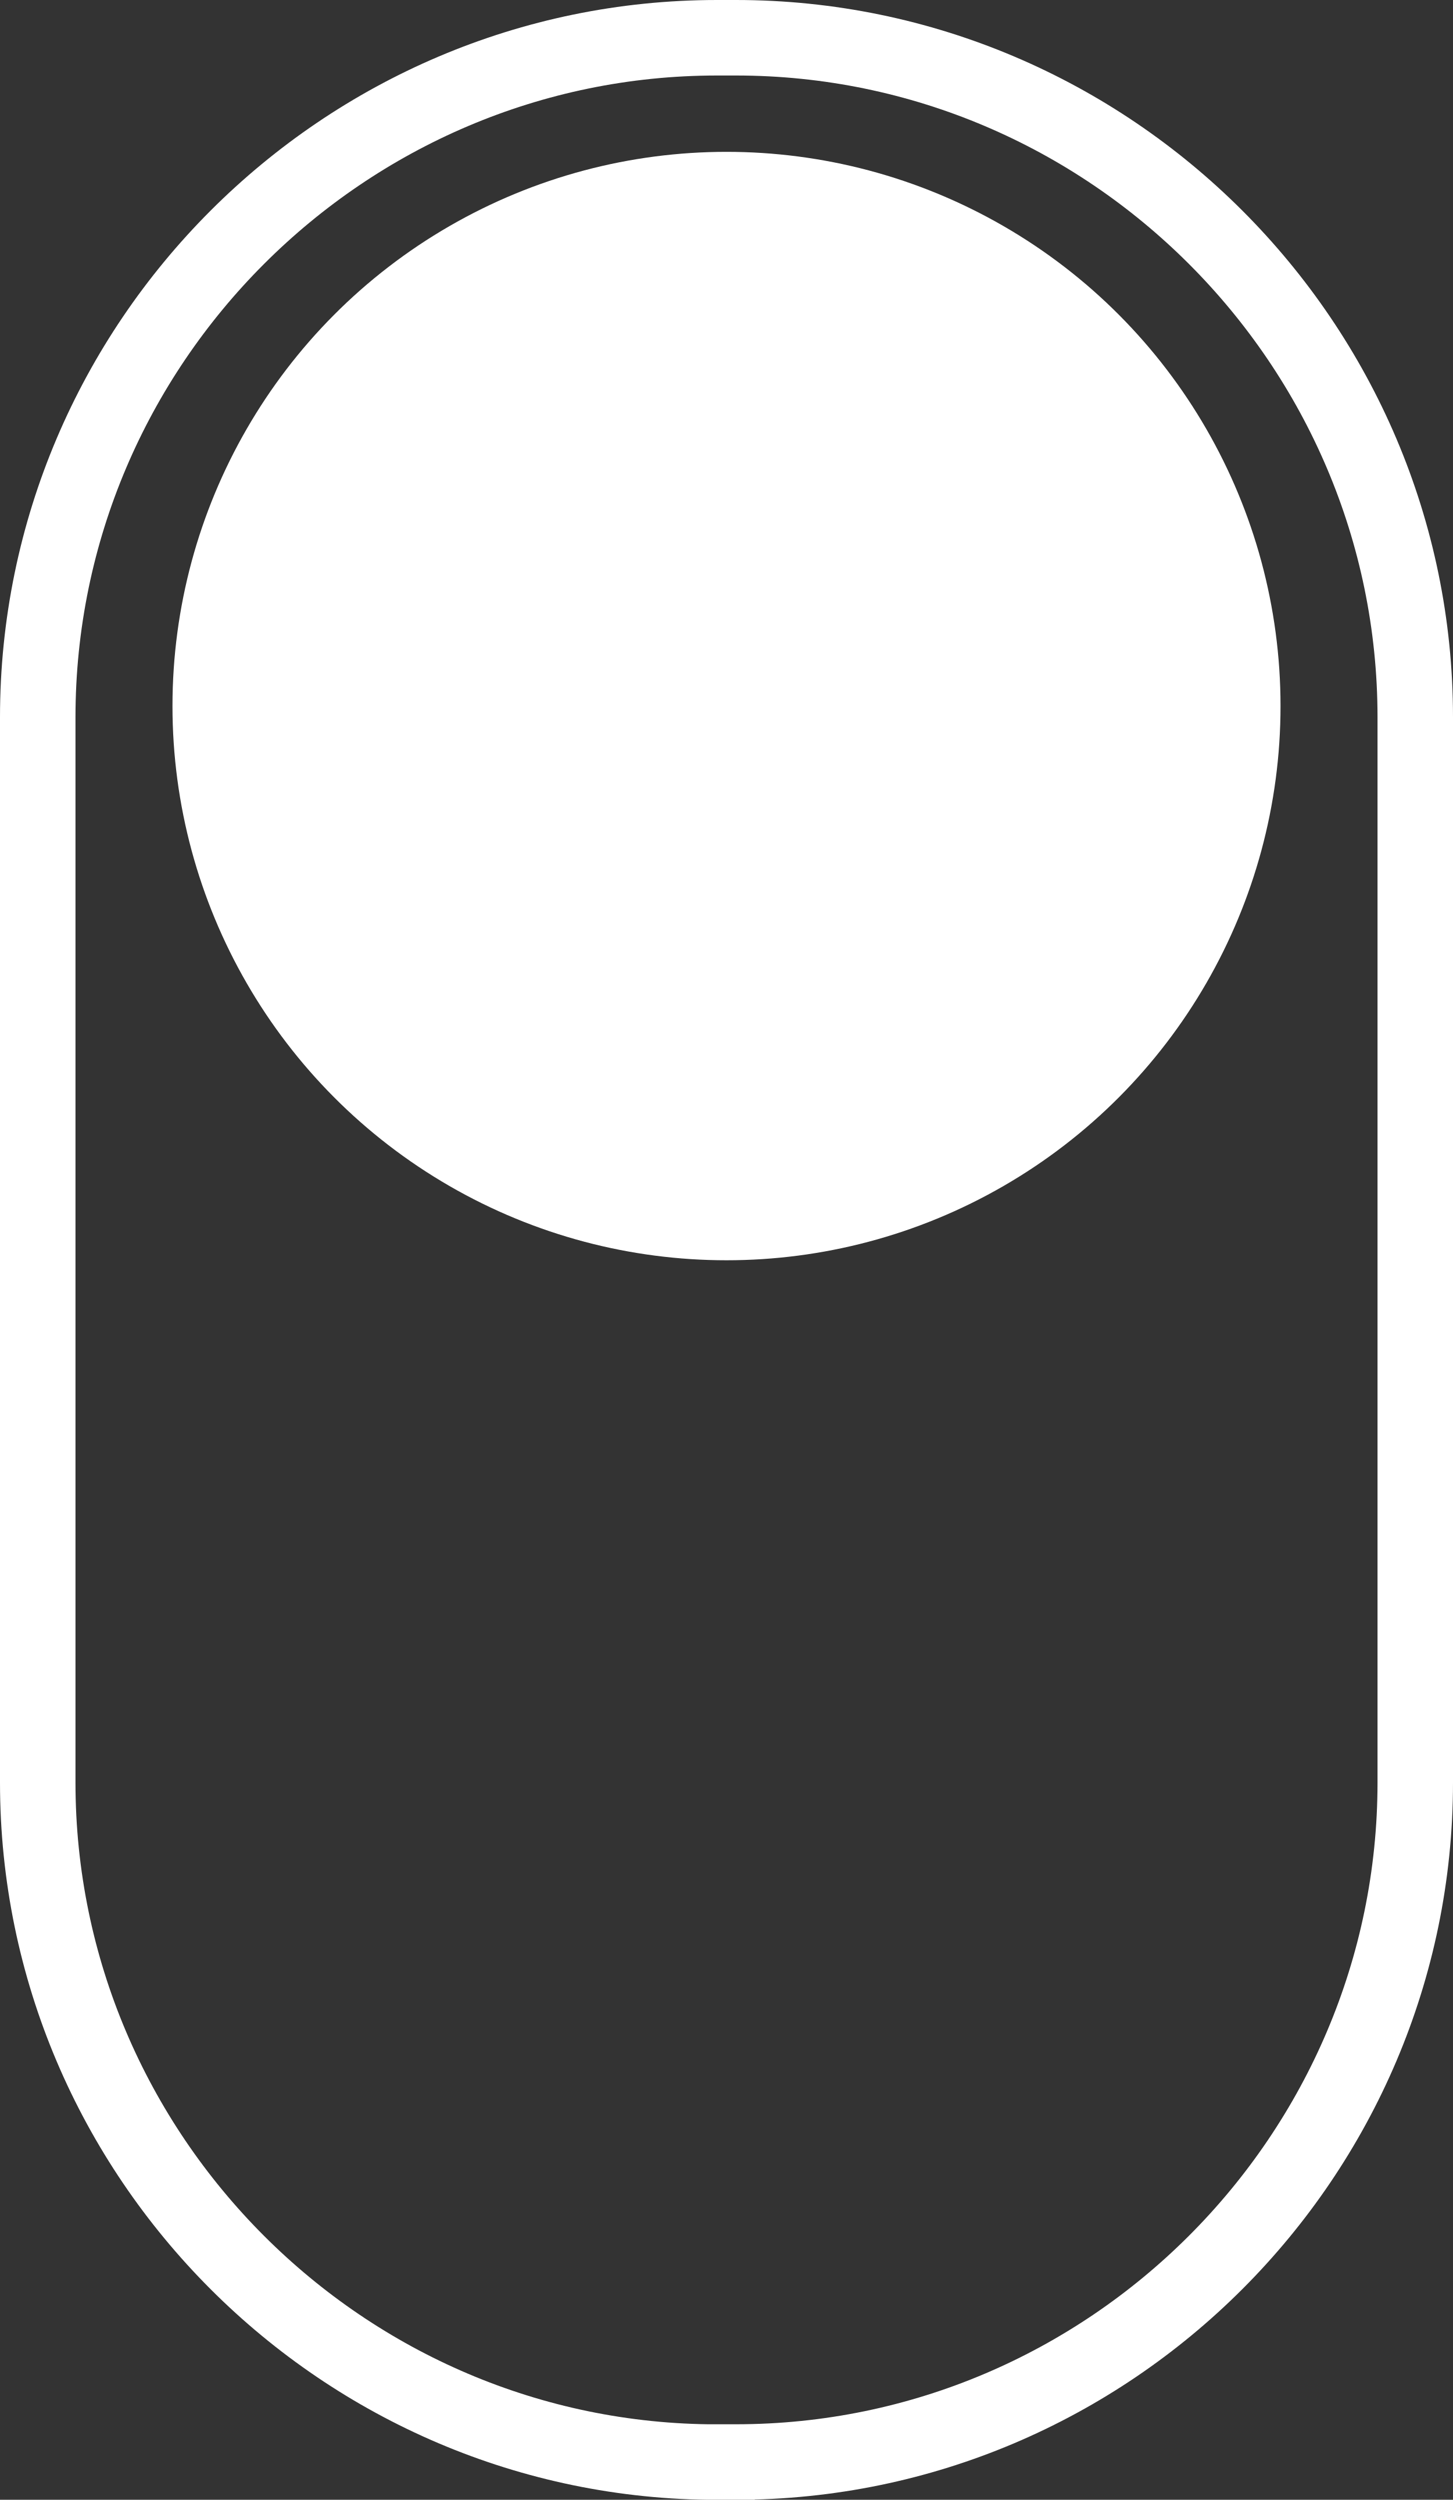 <?xml version="1.0" encoding="utf-8"?>
<!-- Generator: Adobe Illustrator 16.0.0, SVG Export Plug-In . SVG Version: 6.00 Build 0)  -->
<!DOCTYPE svg PUBLIC "-//W3C//DTD SVG 1.1//EN" "http://www.w3.org/Graphics/SVG/1.1/DTD/svg11.dtd">
<svg version="1.1" id="Camada_1" xmlns="http://www.w3.org/2000/svg" xmlns:xlink="http://www.w3.org/1999/xlink" x="0px" y="0px"
	 width="19.25px" height="33.107px" viewBox="0 0 19.25 33.107" enable-background="new 0 0 19.25 33.107" xml:space="preserve">
<rect x="0" y="0" width="19.25" height="33.107" fill="#333333" stroke="none"/>
<g>
	<g>
		<path fill="none" stroke="#FFFFFF" stroke-miterlimit="10" d="M9.5,32.608c-4.951,0-9-4.05-9-9V9.5c0-4.951,4.049-9,9-9H9.75
			c4.95,0,9,4.049,9,9v14.107c0,4.95-4.05,9-9,9H9.5z"/>
	</g>
	<circle fill="#FFFFFF" cx="9.625" cy="9.351" r="7.34"/>
</g>
</svg>
